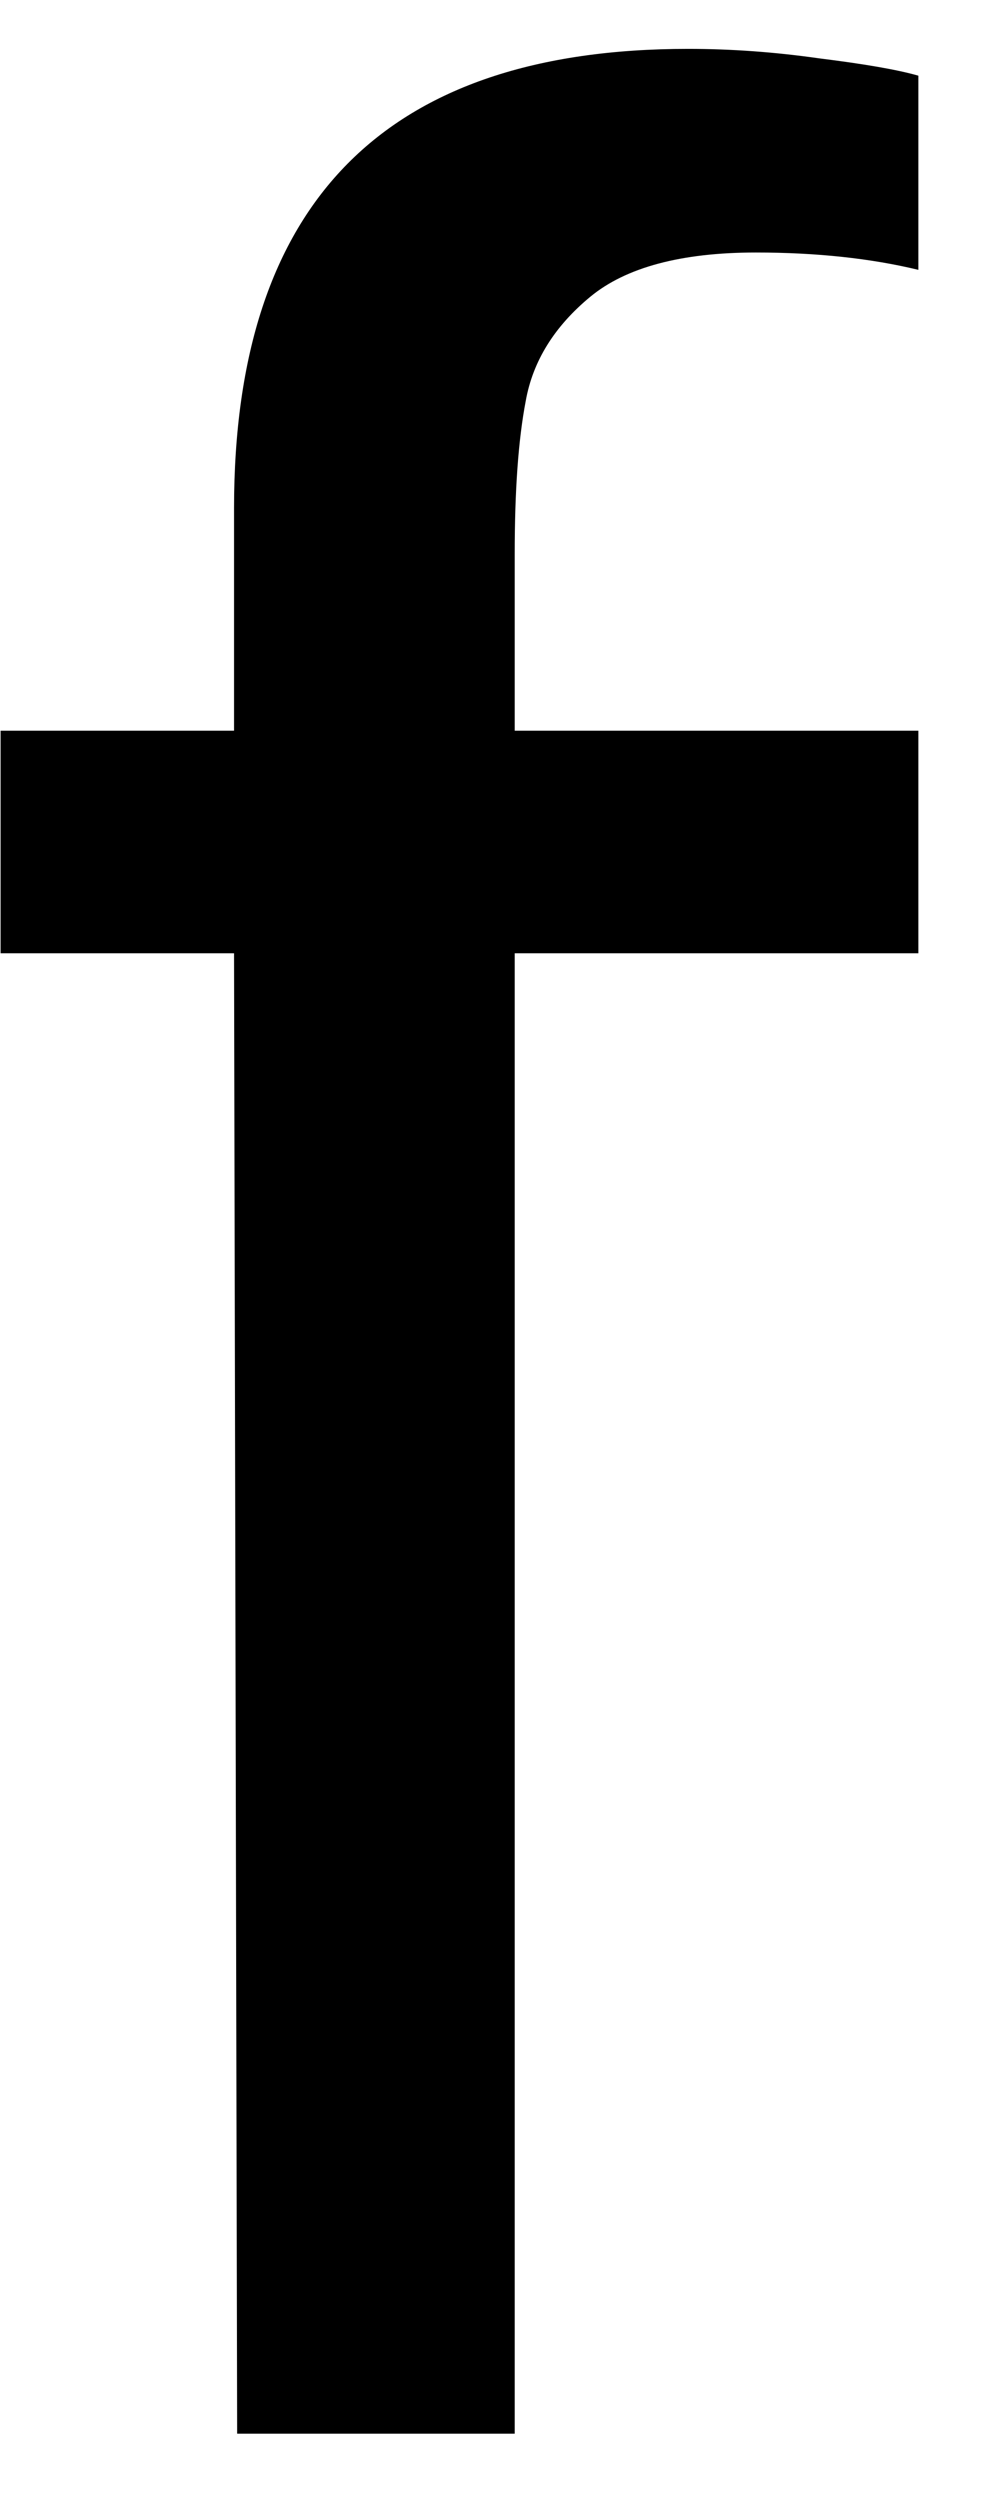 <svg width="13" height="33" viewBox="0 0 13 33" fill="none" xmlns="http://www.w3.org/2000/svg">
<path d="M9.987 3.333C8.998 3.333 8.269 3.53 7.8 3.916C7.326 4.307 7.04 4.765 6.946 5.291C6.847 5.807 6.8 6.478 6.8 7.312V9.645H12.133V12.583H6.8V32.124H3.133L3.092 12.583H0.008V9.645H3.092V6.708C3.092 2.666 5.092 0.645 9.092 0.645C9.659 0.645 10.238 0.687 10.821 0.77C11.404 0.843 11.842 0.916 12.133 0.999V3.562C11.508 3.411 10.79 3.333 9.987 3.333Z" fill="black"/>
</svg>
